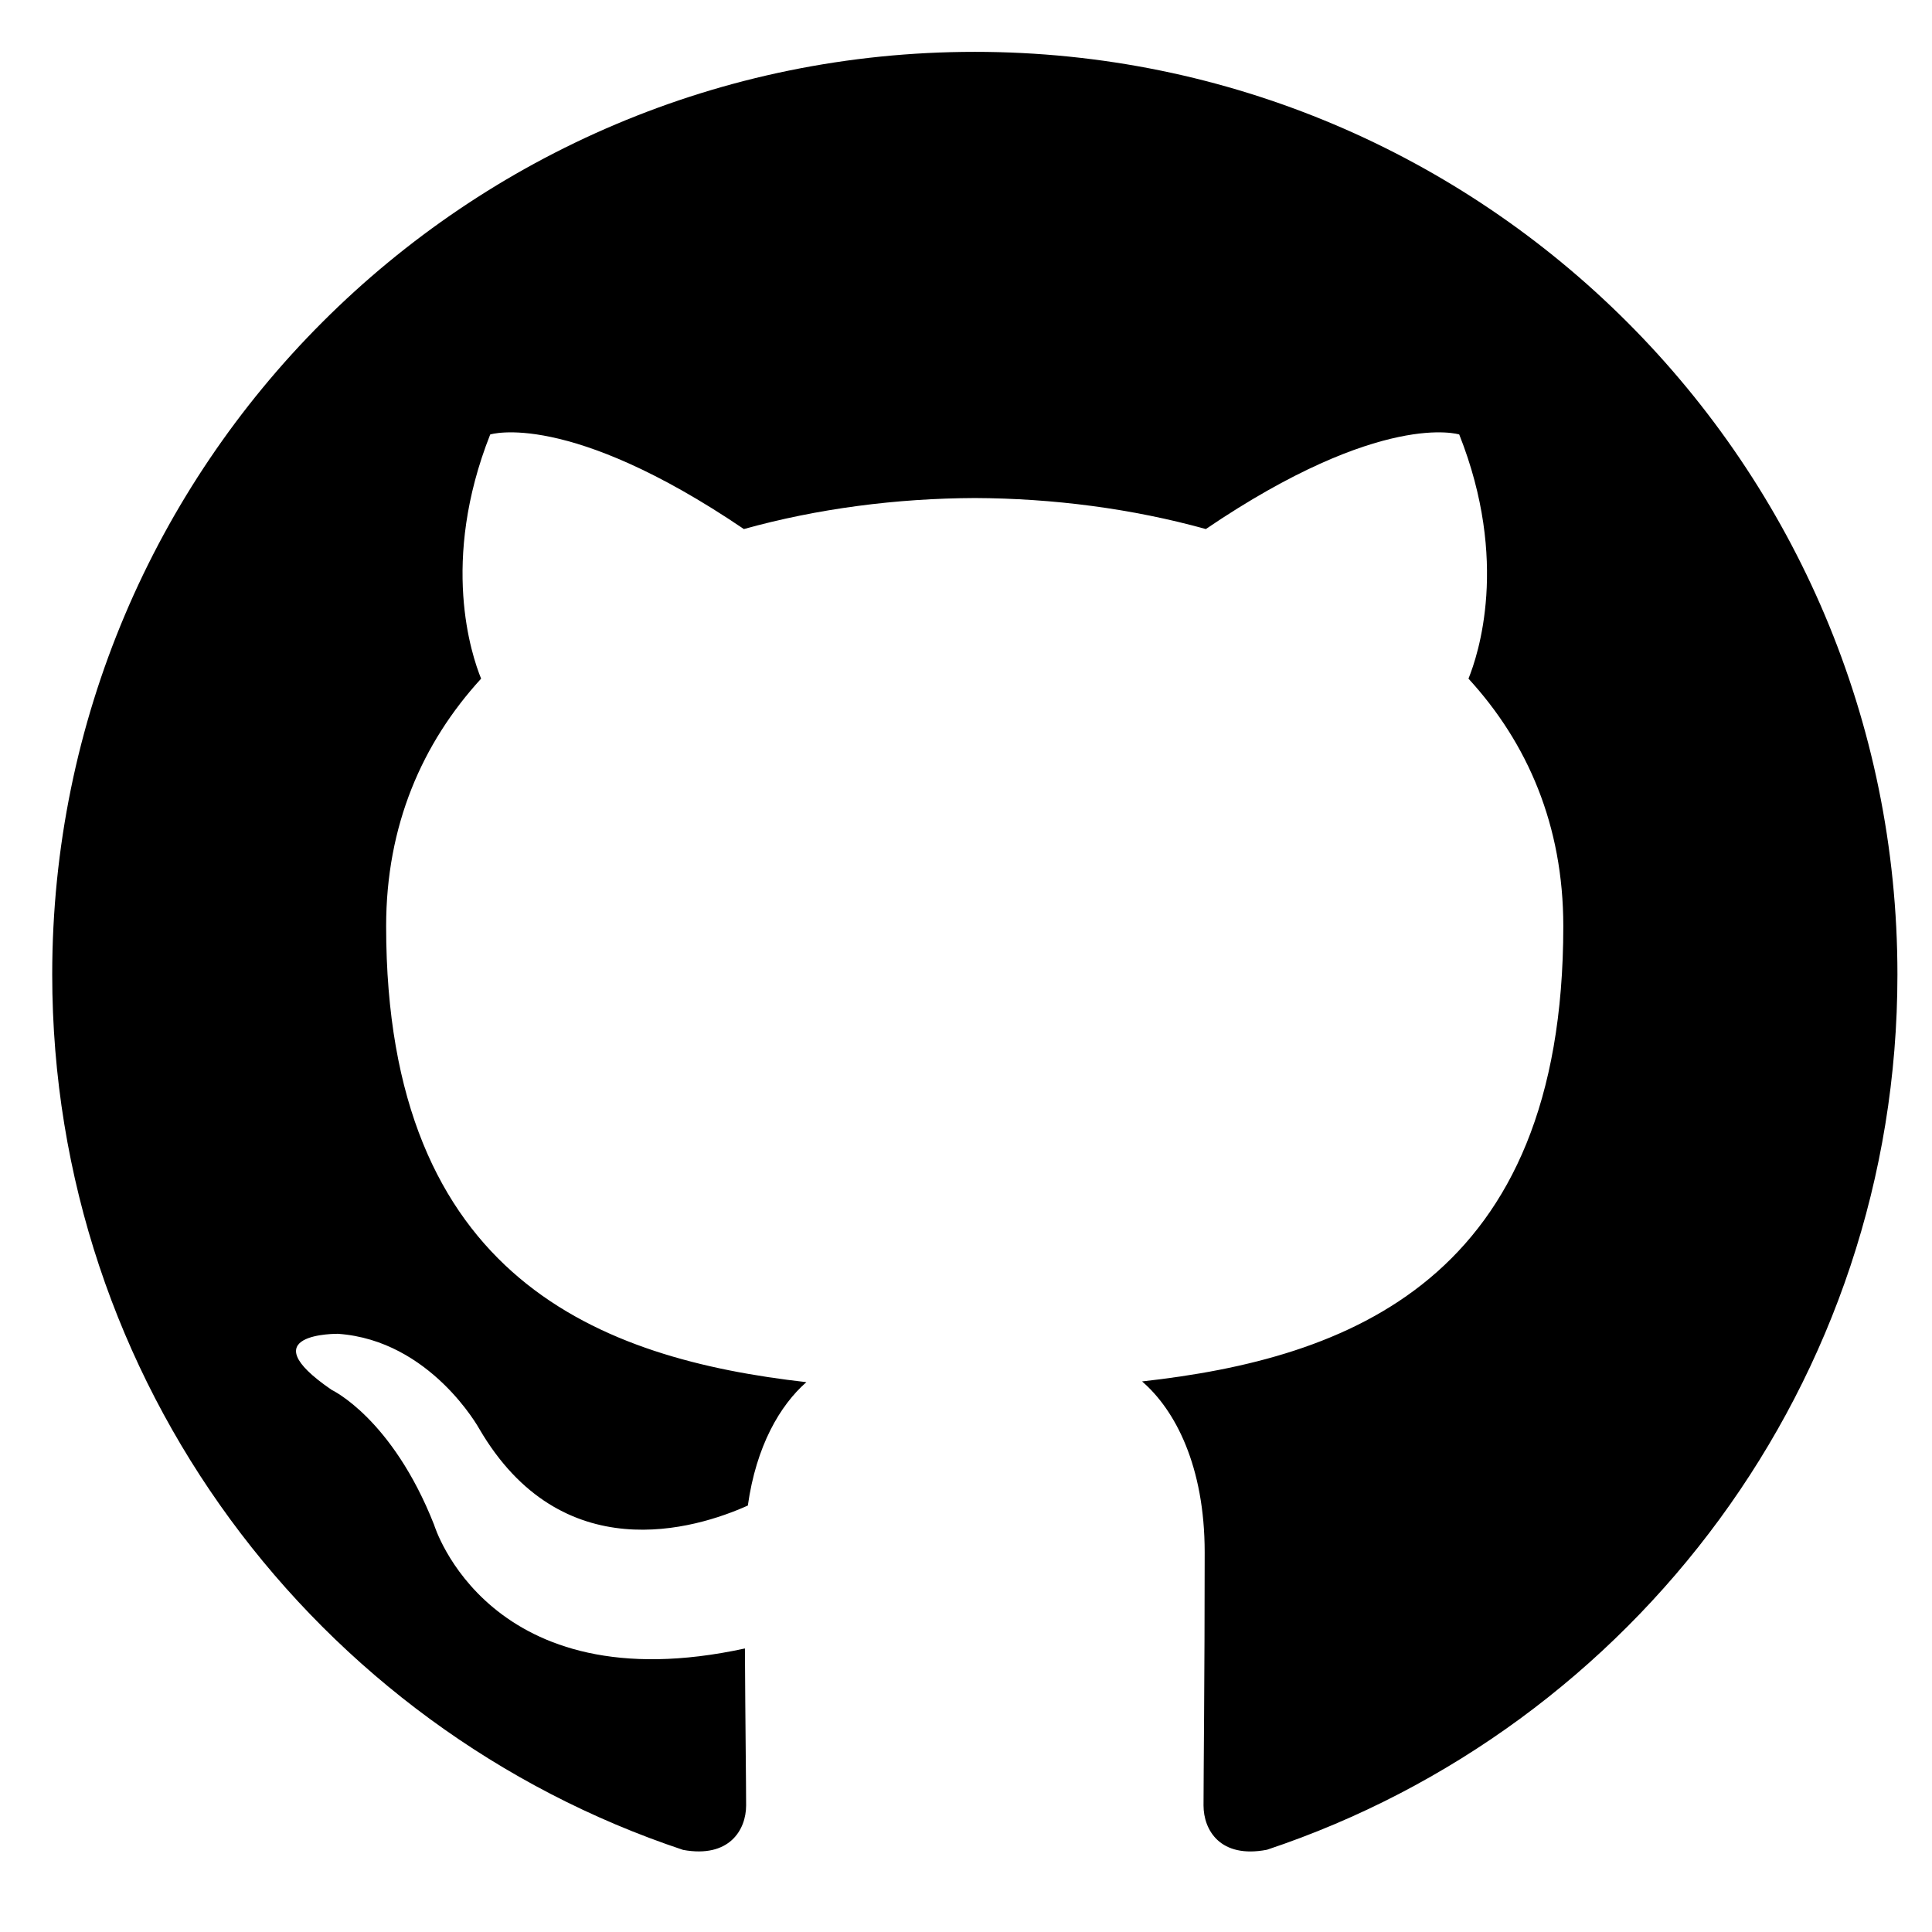 <svg width="100%" height="100%" viewBox="0 0 37 37" version="1.1" xmlns="http://www.w3.org/2000/svg" xmlns:xlink="http://www.w3.org/1999/xlink" xml:space="preserve" xmlns:serif="http://www.serif.com/" style="fill-rule:evenodd;clip-rule:evenodd;stroke-linejoin:round;stroke-miterlimit:1.414;" class="logo-path"><path d="M18.667,0.993c-9.755,0 -17.667,7.91 -17.667,17.67c0,7.805 5.062,14.428 12.083,16.765c0.884,0.161 1.206,-0.384 1.206,-0.852c0,-0.42 -0.015,-1.53 -0.023,-3.006c-4.915,1.069 -5.952,-2.367 -5.952,-2.367c-0.804,-2.042 -1.962,-2.585 -1.962,-2.585c-1.604,-1.097 0.121,-1.074 0.121,-1.074c1.774,0.125 2.706,1.82 2.706,1.82c1.577,2.701 4.136,1.921 5.143,1.469c0.16,-1.142 0.617,-1.921 1.121,-2.363c-3.923,-0.445 -8.048,-1.962 -8.048,-8.732c0,-1.929 0.689,-3.506 1.819,-4.741c-0.182,-0.447 -0.788,-2.244 0.174,-4.676c0,0 1.483,-0.476 4.858,1.811c1.409,-0.392 2.921,-0.588 4.423,-0.594c1.501,0.006 3.012,0.202 4.424,0.594c3.373,-2.287 4.853,-1.811 4.853,-1.811c0.965,2.432 0.358,4.229 0.177,4.676c1.133,1.235 1.816,2.812 1.816,4.741c0,6.788 -4.131,8.281 -8.067,8.718c0.634,0.546 1.199,1.624 1.199,3.273c0,2.362 -0.022,4.268 -0.022,4.847c0,0.472 0.319,1.022 1.215,0.849c7.016,-2.34 12.074,-8.959 12.074,-16.762c0,-9.76 -7.912,-17.67 -17.671,-17.67Z" class="logo-path" /></svg>